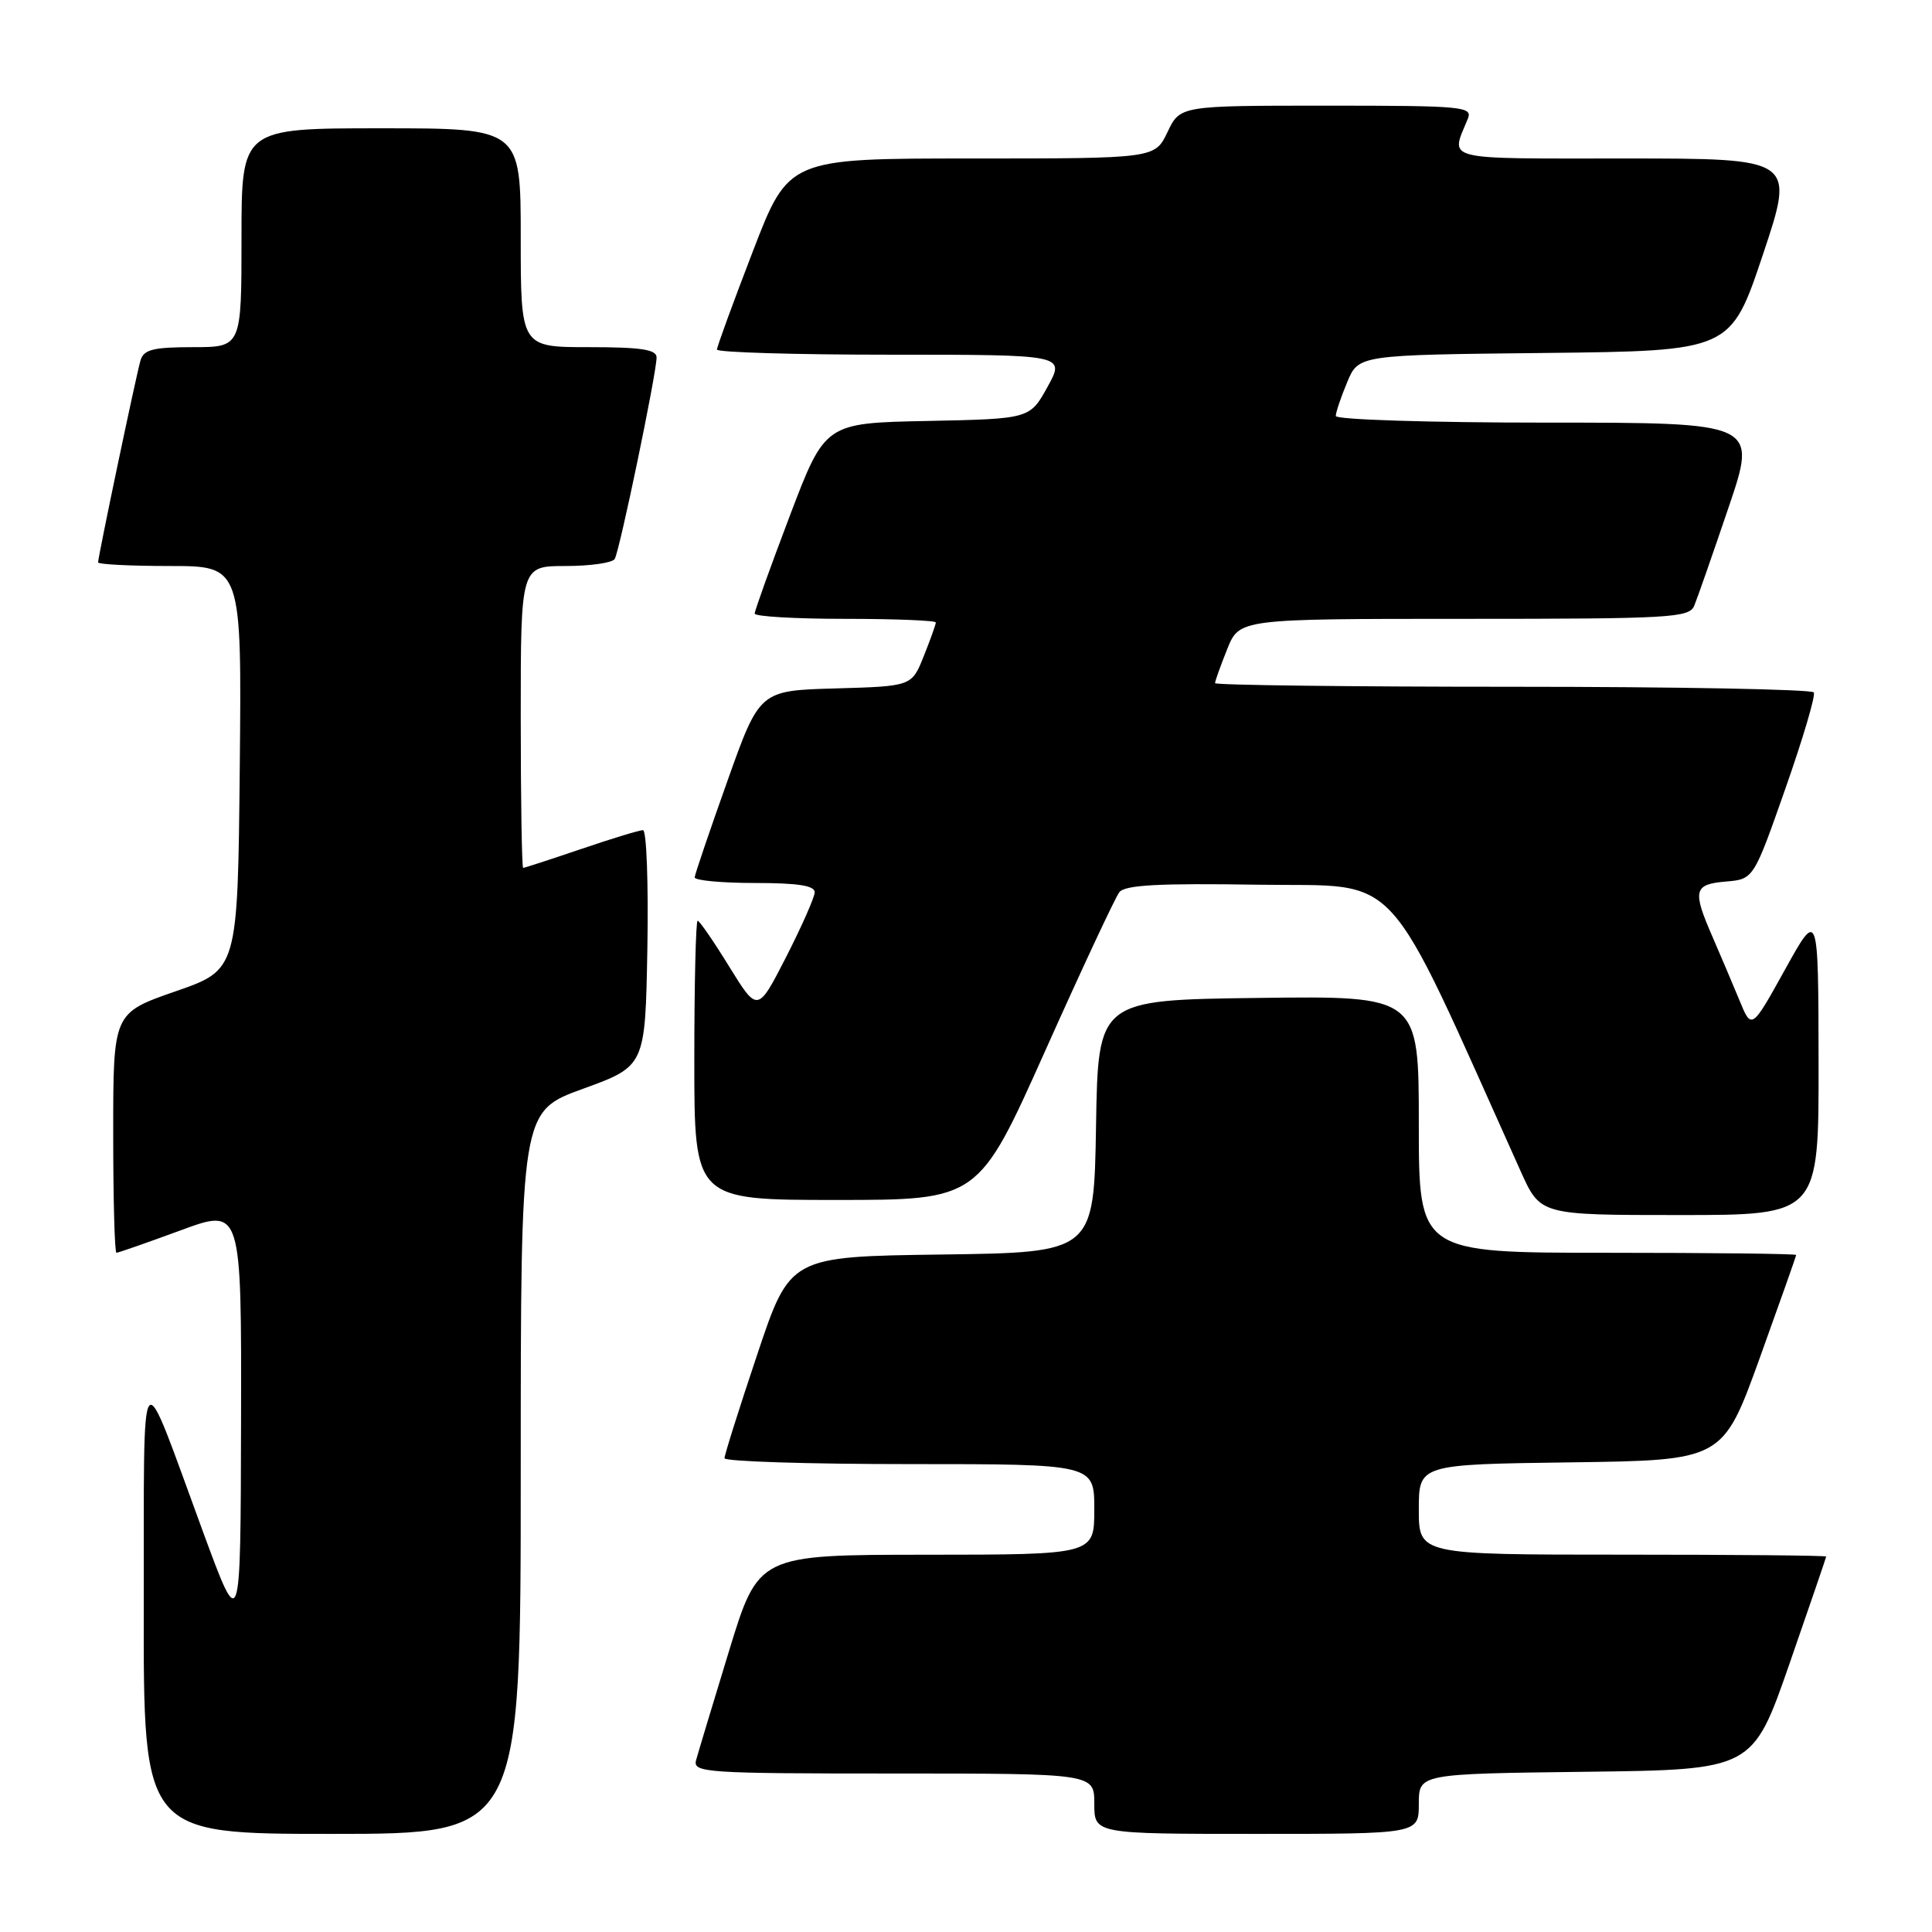 <?xml version="1.0" encoding="UTF-8" standalone="no"?>
<!DOCTYPE svg PUBLIC "-//W3C//DTD SVG 1.1//EN" "http://www.w3.org/Graphics/SVG/1.1/DTD/svg11.dtd" >
<svg xmlns="http://www.w3.org/2000/svg" xmlns:xlink="http://www.w3.org/1999/xlink" version="1.1" viewBox="0 0 256 256">
 <g >
 <path fill="currentColor"
d=" M 69.00 195.13 C 69.00 147.26 69.00 147.26 77.25 144.27 C 85.50 141.27 85.50 141.27 85.78 125.64 C 85.93 117.04 85.67 110.00 85.20 110.00 C 84.73 110.00 81.04 111.12 77.00 112.50 C 72.96 113.87 69.50 115.00 69.32 115.00 C 69.15 115.00 69.00 106.00 69.00 95.00 C 69.00 75.00 69.00 75.00 74.94 75.00 C 78.21 75.00 81.14 74.58 81.45 74.07 C 82.10 73.02 87.00 49.44 87.00 47.36 C 87.00 46.31 84.93 46.00 78.00 46.00 C 69.00 46.00 69.00 46.00 69.00 31.50 C 69.00 17.00 69.00 17.00 50.50 17.00 C 32.00 17.00 32.00 17.00 32.00 31.50 C 32.00 46.00 32.00 46.00 25.57 46.00 C 20.30 46.00 19.04 46.32 18.62 47.75 C 18.05 49.68 13.00 73.74 13.00 74.52 C 13.00 74.78 17.28 75.00 22.52 75.00 C 32.03 75.00 32.03 75.00 31.77 101.75 C 31.50 128.50 31.50 128.50 23.25 131.36 C 15.00 134.23 15.00 134.23 15.00 150.11 C 15.00 158.85 15.19 166.00 15.43 166.00 C 15.67 166.00 19.49 164.66 23.93 163.03 C 32.00 160.05 32.00 160.05 31.94 188.28 C 31.88 216.50 31.88 216.50 26.91 203.00 C 18.29 179.57 19.11 178.56 19.05 212.75 C 19.00 243.00 19.00 243.00 44.00 243.00 C 69.00 243.00 69.00 243.00 69.00 195.13 Z  M 188.00 239.02 C 188.00 235.04 188.00 235.04 210.12 234.77 C 232.23 234.50 232.23 234.50 237.10 220.50 C 239.77 212.80 241.97 206.39 241.98 206.25 C 241.99 206.11 229.85 206.00 215.00 206.00 C 188.00 206.00 188.00 206.00 188.00 200.02 C 188.00 194.04 188.00 194.04 208.14 193.77 C 228.27 193.50 228.27 193.50 233.14 180.04 C 235.81 172.63 238.00 166.44 238.00 166.29 C 238.00 166.13 226.75 166.00 213.00 166.00 C 188.00 166.00 188.00 166.00 188.00 148.98 C 188.00 131.96 188.00 131.96 166.75 132.23 C 145.50 132.50 145.50 132.50 145.23 149.23 C 144.95 165.96 144.95 165.96 124.81 166.23 C 104.68 166.50 104.68 166.50 100.34 179.47 C 97.95 186.60 96.00 192.79 96.00 193.22 C 96.00 193.65 107.03 194.00 120.50 194.00 C 145.00 194.00 145.00 194.00 145.00 200.00 C 145.00 206.00 145.00 206.00 122.75 206.01 C 100.50 206.02 100.50 206.02 96.60 218.76 C 94.46 225.77 92.49 232.29 92.23 233.25 C 91.80 234.88 93.52 235.00 118.38 235.00 C 145.00 235.00 145.00 235.00 145.00 239.00 C 145.00 243.00 145.00 243.00 166.50 243.00 C 188.00 243.00 188.00 243.00 188.00 239.02 Z  M 240.97 140.75 C 240.94 120.50 240.94 120.50 236.52 128.48 C 232.09 136.47 232.09 136.47 230.46 132.48 C 229.55 130.29 227.96 126.53 226.91 124.12 C 224.23 117.98 224.43 117.17 228.68 116.81 C 232.36 116.50 232.36 116.50 236.57 104.50 C 238.89 97.90 240.59 92.16 240.34 91.75 C 240.09 91.34 222.13 91.00 200.44 91.00 C 178.75 91.00 161.00 90.78 161.00 90.52 C 161.00 90.26 161.72 88.23 162.61 86.02 C 164.22 82.00 164.22 82.00 194.00 82.00 C 221.43 82.00 223.84 81.86 224.50 80.25 C 224.90 79.29 226.94 73.44 229.04 67.25 C 232.86 56.00 232.86 56.00 204.93 56.00 C 189.57 56.00 177.00 55.61 177.00 55.12 C 177.00 54.64 177.68 52.62 178.51 50.64 C 180.01 47.03 180.01 47.03 204.67 46.77 C 229.32 46.50 229.32 46.50 233.59 33.75 C 237.85 21.00 237.85 21.00 215.31 21.00 C 190.77 21.00 192.19 21.36 194.49 15.75 C 195.17 14.12 193.90 14.00 175.79 14.00 C 156.37 14.00 156.37 14.00 154.70 17.50 C 153.03 21.00 153.03 21.00 128.76 21.00 C 104.49 21.00 104.49 21.00 99.75 33.32 C 97.14 40.10 95.00 45.95 95.00 46.32 C 95.00 46.69 105.38 47.00 118.07 47.00 C 141.15 47.00 141.15 47.00 138.81 51.25 C 136.46 55.50 136.46 55.50 122.90 55.78 C 109.33 56.05 109.33 56.05 104.66 68.33 C 102.10 75.08 100.00 80.92 100.00 81.30 C 100.00 81.69 105.40 82.00 112.00 82.00 C 118.60 82.00 124.00 82.22 124.00 82.48 C 124.00 82.74 123.28 84.75 122.40 86.95 C 120.81 90.93 120.81 90.93 110.73 91.22 C 100.65 91.50 100.65 91.50 96.38 103.50 C 94.03 110.10 92.08 115.84 92.05 116.25 C 92.02 116.66 95.60 117.00 100.00 117.00 C 105.76 117.00 107.99 117.35 107.95 118.25 C 107.92 118.94 106.21 122.80 104.15 126.84 C 100.39 134.17 100.39 134.17 96.63 128.09 C 94.57 124.74 92.68 122.00 92.44 122.00 C 92.20 122.00 92.00 130.32 92.00 140.50 C 92.00 159.00 92.00 159.00 110.82 159.00 C 129.65 159.00 129.65 159.00 138.49 139.25 C 143.35 128.39 147.77 118.93 148.31 118.23 C 149.05 117.26 153.54 117.02 166.82 117.23 C 186.06 117.53 183.07 114.24 201.52 155.25 C 204.11 161.00 204.11 161.00 222.56 161.00 C 241.00 161.00 241.00 161.00 240.97 140.75 Z "/>
</g>
</svg>
